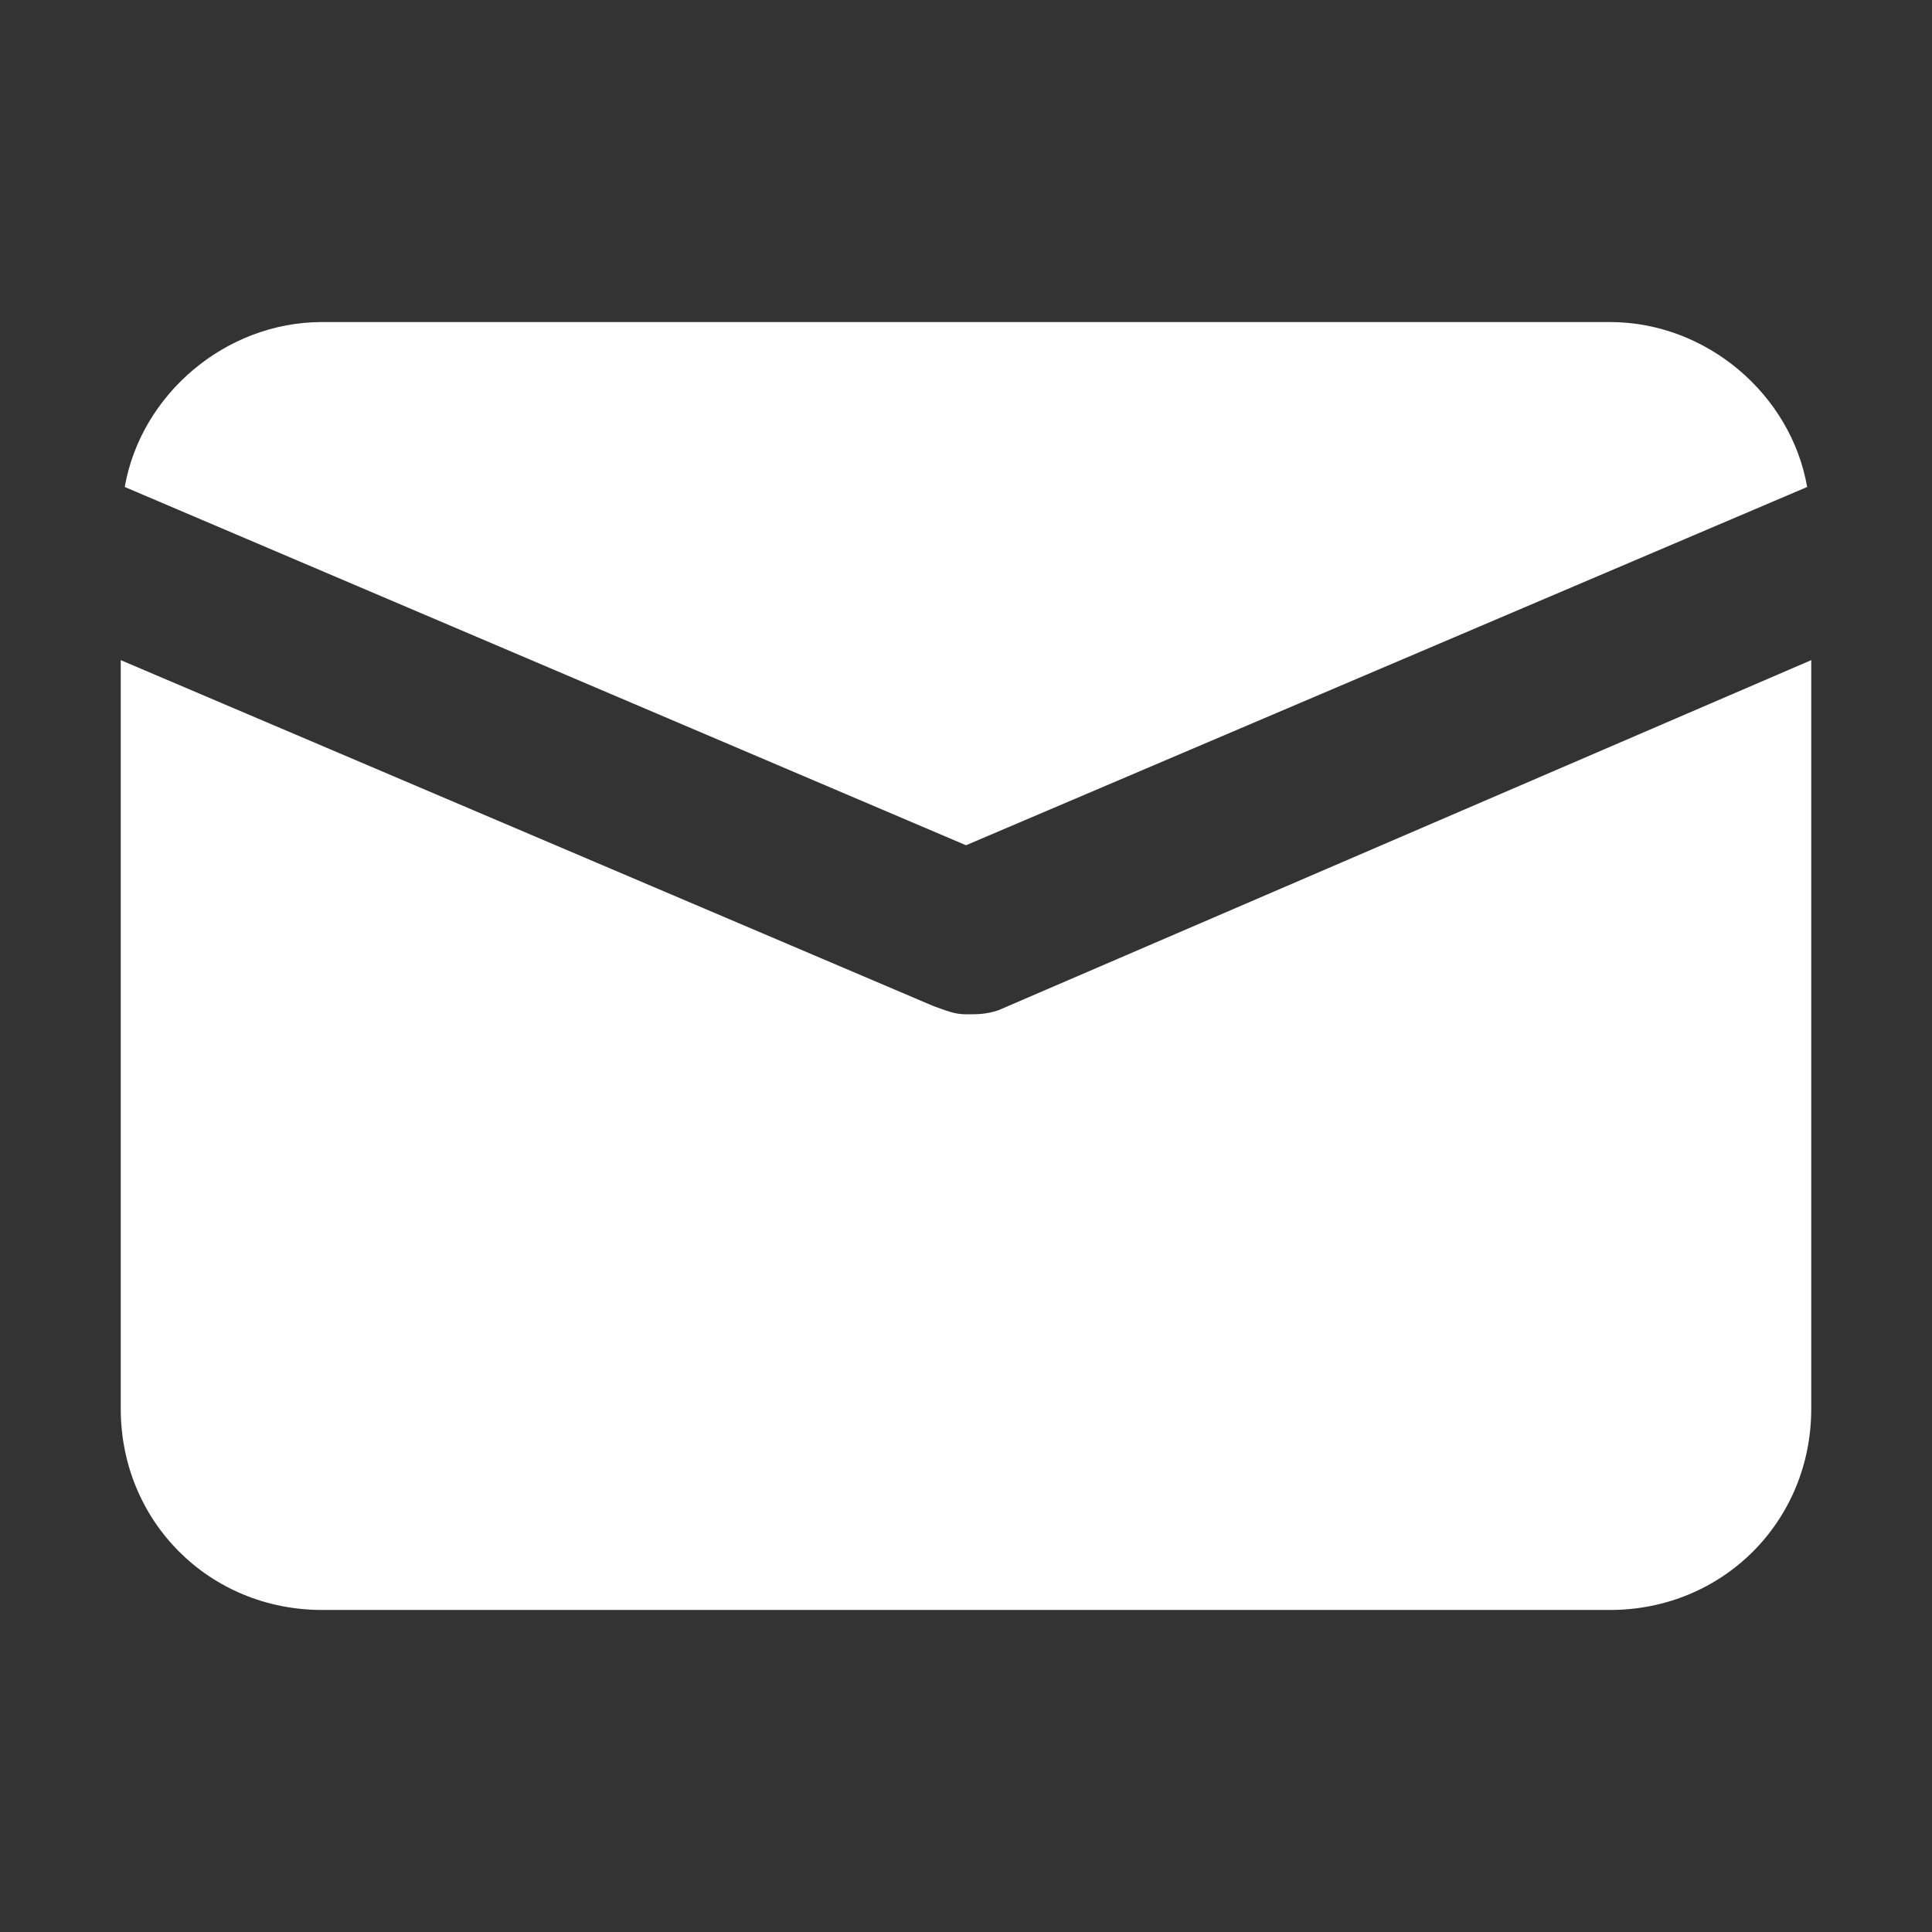 <svg width="16" height="16" viewBox="0 0 16 16" fill="none" xmlns="http://www.w3.org/2000/svg">
<rect x="0" y="0" width="16" height="16" fill="#333333" stroke="none"/>
<path d="M8 8.4C7.9 8.4 7.833 8.367 7.733 8.333L1 5.467V11.667C1 12.6 1.733 13.333 2.667 13.333H13.333C14.267 13.333 15 12.6 15 11.667V5.467L8.267 8.367C8.167 8.4 8.1 8.4 8 8.4Z" fill="white"/>
<path d="M14.966 4.033C14.833 3.267 14.133 2.667 13.333 2.667H2.667C1.867 2.667 1.167 3.267 1.033 4.033L8 7L14.966 4.033Z" fill="white"/>
</svg>

